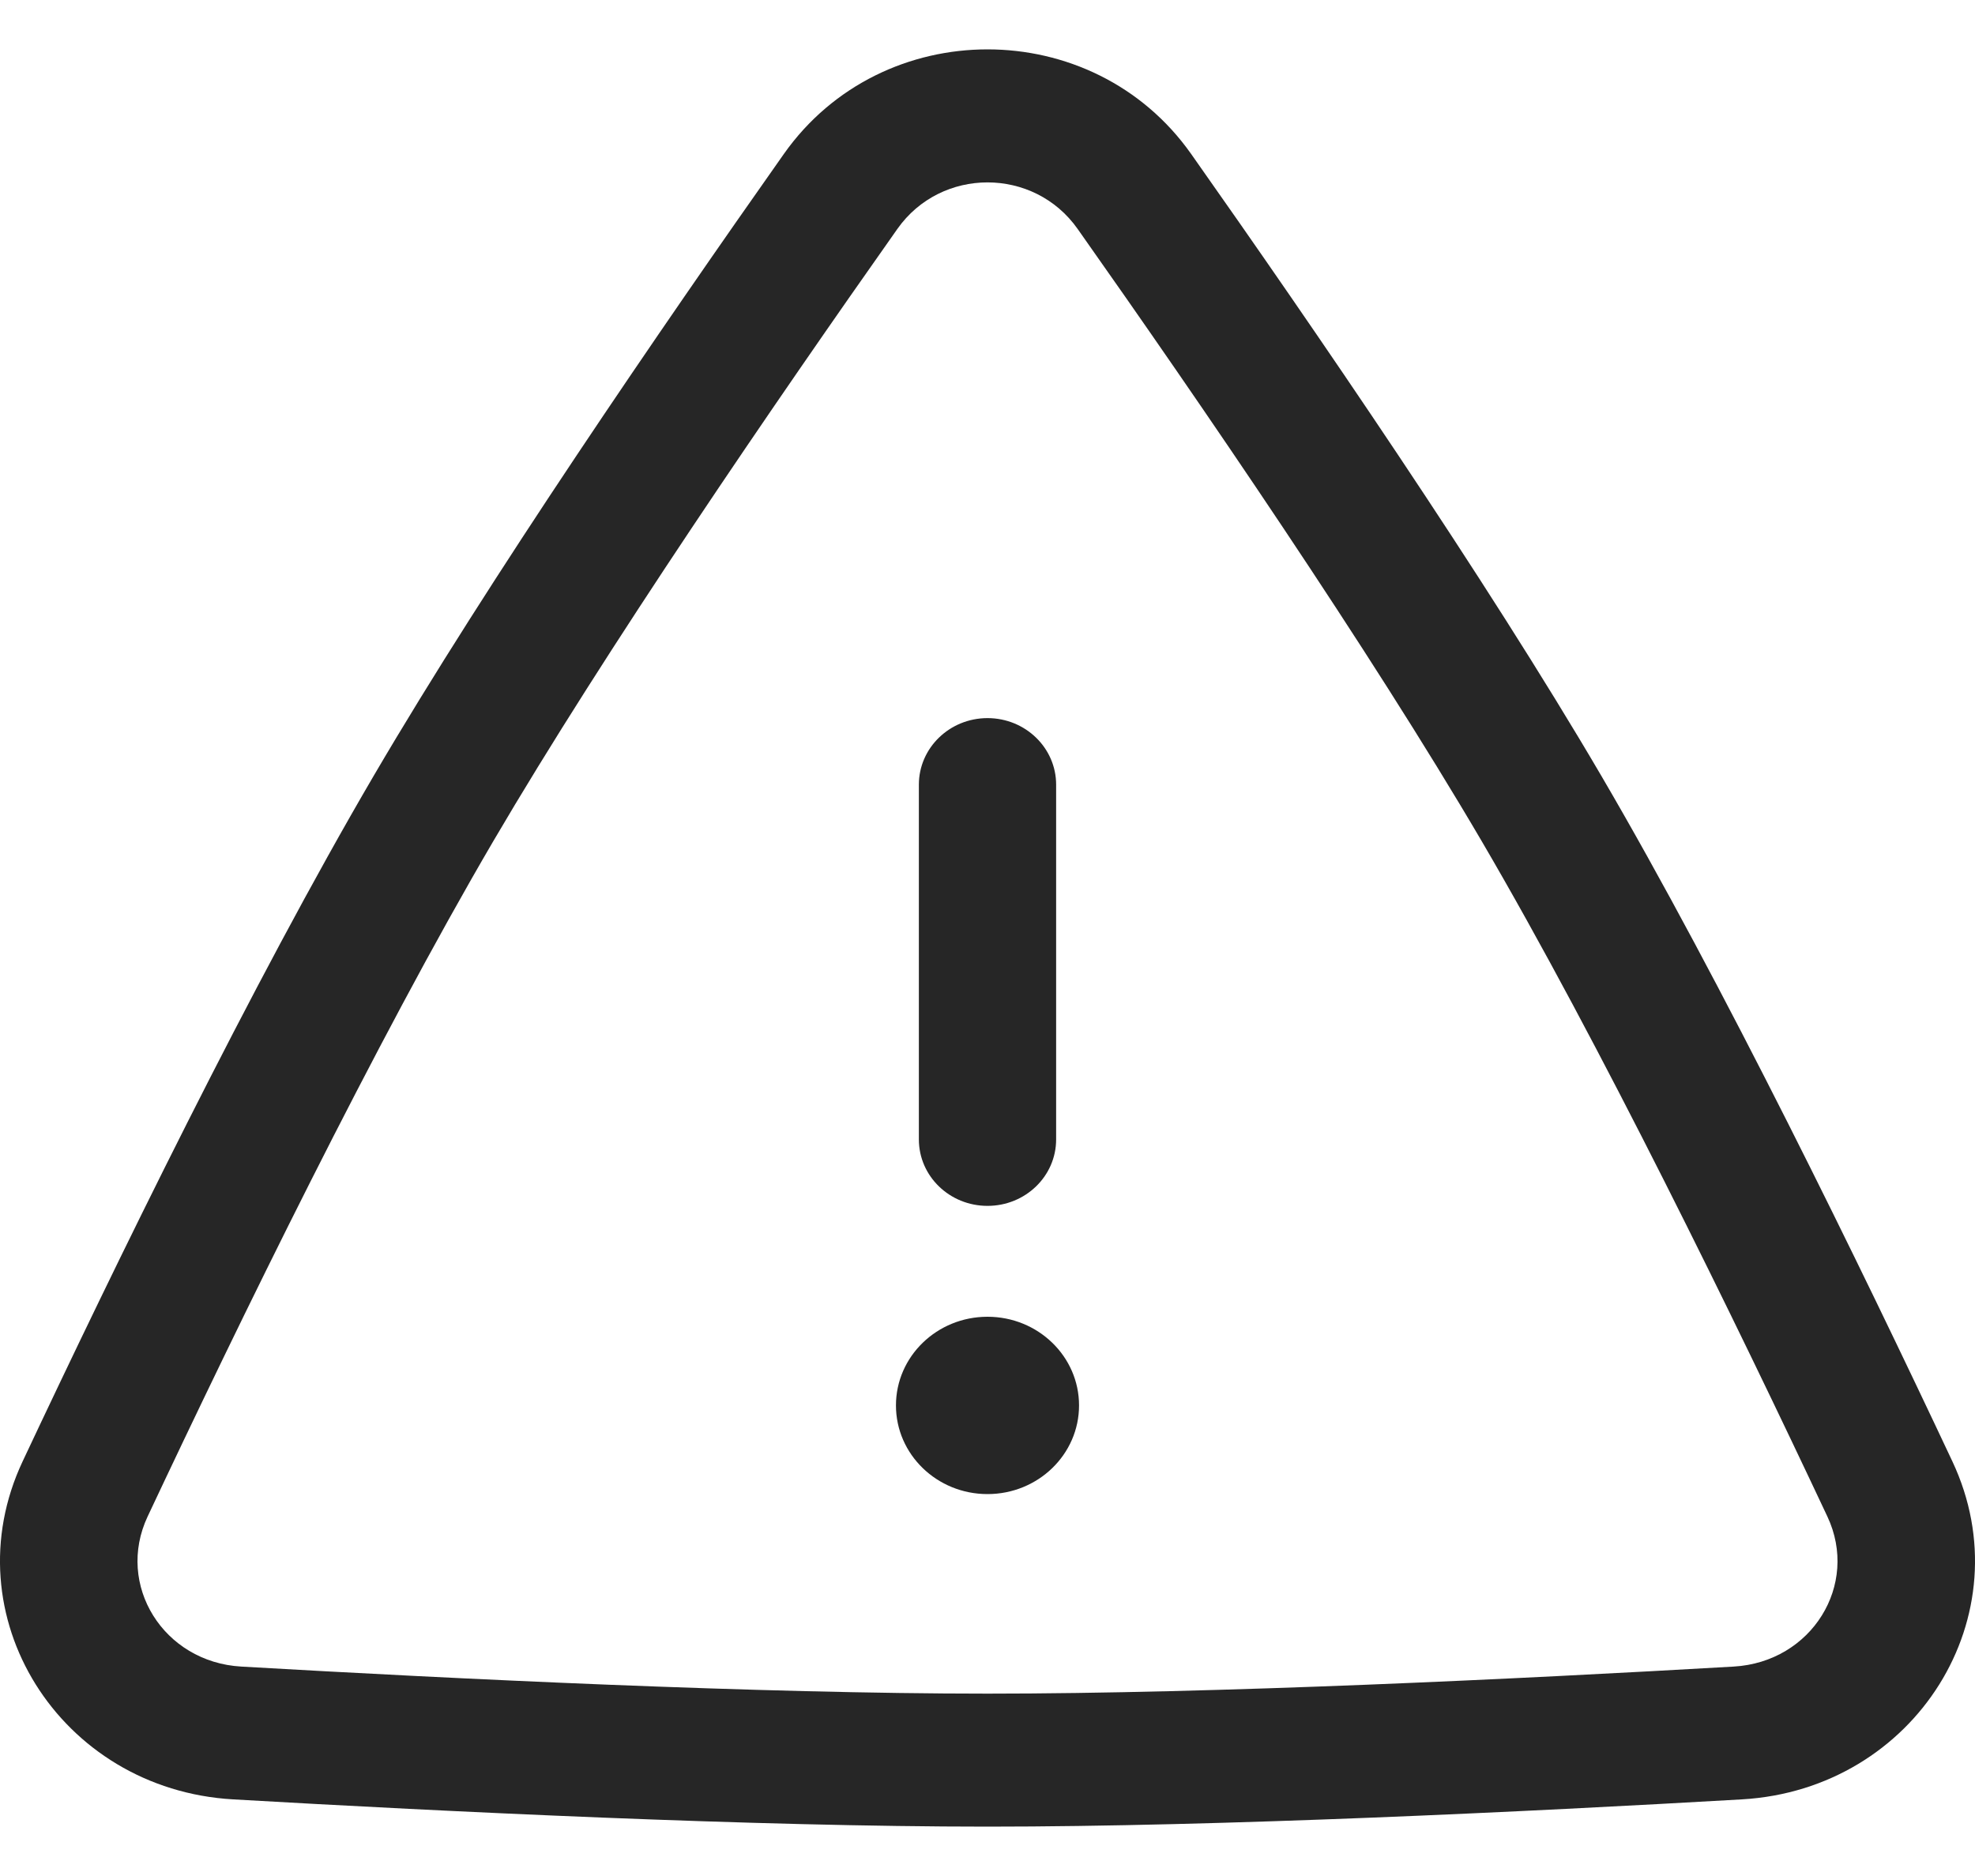 <svg width="20" height="19" viewBox="0 0 20 19" fill="none" xmlns="http://www.w3.org/2000/svg">
<path fill-rule="evenodd" clip-rule="evenodd" d="M10 7.273C10.384 7.273 10.695 7.575 10.695 7.947V11.54C10.695 11.912 10.384 12.213 10 12.213C9.616 12.213 9.305 11.912 9.305 11.54V7.947C9.305 7.575 9.616 7.273 10 7.273Z" fill="#262626"/>
<path d="M10.927 14.234C10.927 14.73 10.512 15.132 10 15.132C9.488 15.132 9.073 14.73 9.073 14.234C9.073 13.738 9.488 13.336 10 13.336C10.512 13.336 10.927 13.738 10.927 14.234Z" fill="#262626"/>
<path fill-rule="evenodd" clip-rule="evenodd" d="M7.938 1.559C8.934 0.147 11.066 0.147 12.062 1.559C13.297 3.311 15.045 5.858 16.215 7.856C17.443 9.953 18.841 12.823 19.771 14.801C20.503 16.358 19.398 18.123 17.639 18.224C15.471 18.349 12.357 18.5 10 18.5C7.643 18.5 4.529 18.349 2.361 18.224C0.602 18.123 -0.503 16.358 0.229 14.801C1.159 12.823 2.557 9.953 3.785 7.856C4.955 5.858 6.703 3.311 7.938 1.559ZM10.913 2.319C10.47 1.69 9.53 1.69 9.087 2.319C7.853 4.068 6.134 6.576 4.995 8.52C3.8 10.561 2.424 13.384 1.495 15.359C1.169 16.052 1.655 16.834 2.443 16.879C4.609 17.004 7.688 17.153 10 17.153C12.312 17.153 15.391 17.004 17.556 16.879C18.345 16.834 18.831 16.052 18.505 15.359C17.576 13.384 16.2 10.561 15.005 8.52C13.866 6.576 12.147 4.068 10.913 2.319Z" fill="#262626"/>
</svg>
